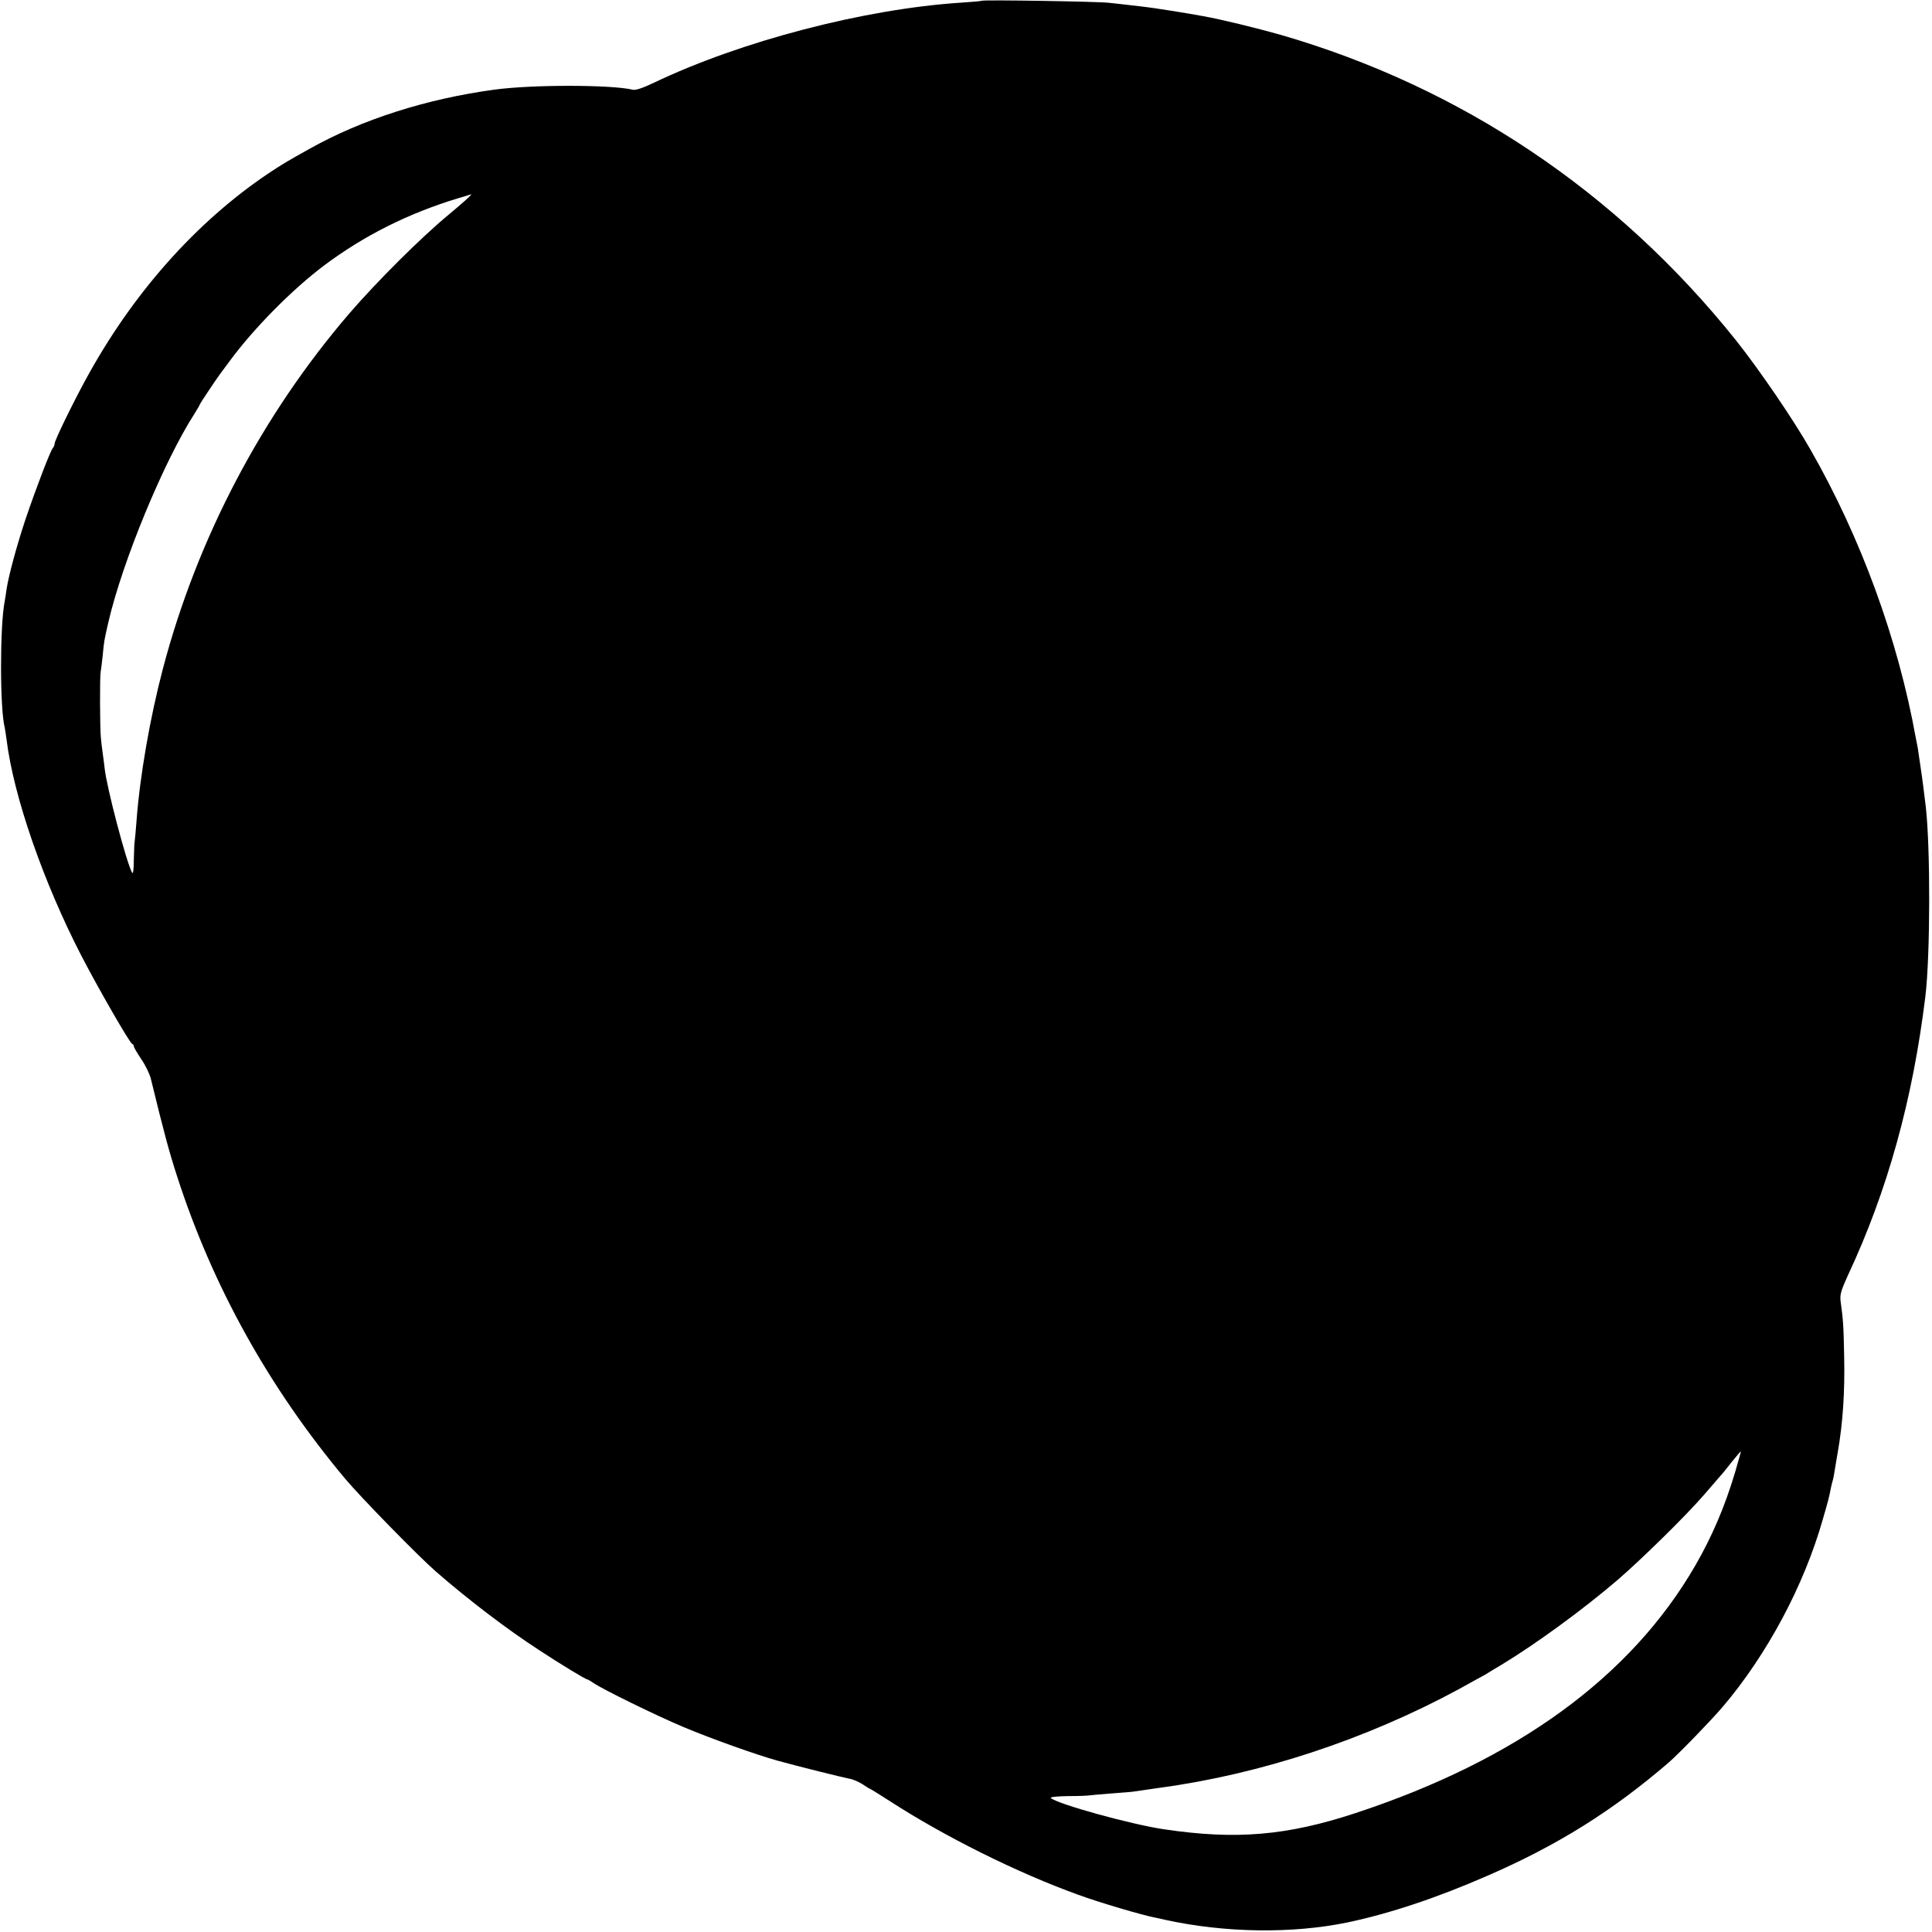 <?xml version="1.0" standalone="no"?>
<!DOCTYPE svg PUBLIC "-//W3C//DTD SVG 20010904//EN"
 "http://www.w3.org/TR/2001/REC-SVG-20010904/DTD/svg10.dtd">
<svg version="1.0" xmlns="http://www.w3.org/2000/svg"
 width="1025pt" height="1025pt" viewBox="0 0 1025 1025"
 preserveAspectRatio="xMidYMid meet">
<g transform="translate(0,1025) scale(0.1,-0.1)"
fill="#000000" stroke="none">
<path d="M5209 10246 c-2 -2 -51 -6 -109 -10 -514 -33 -1172 -205 -1633 -426
-57 -27 -95 -40 -110 -36 -112 27 -534 28 -737 0 -358 -49 -698 -157 -975
-312 -122 -68 -146 -82 -224 -134 -383 -258 -721 -639 -967 -1093 -74 -136
-164 -322 -164 -338 0 -7 -4 -17 -9 -23 -13 -13 -90 -215 -144 -374 -46 -137
-91 -302 -102 -375 -3 -23 -8 -52 -10 -65 -26 -128 -26 -570 0 -670 2 -8 6
-37 10 -65 37 -300 196 -758 399 -1150 92 -177 254 -458 267 -463 5 -2 9 -8 9
-13 0 -6 18 -36 40 -69 22 -32 44 -78 50 -102 70 -287 97 -388 140 -520 188
-582 487 -1120 891 -1603 83 -99 389 -412 482 -493 170 -148 373 -303 542
-413 117 -77 252 -159 261 -159 3 0 18 -9 33 -19 45 -32 335 -174 478 -234
140 -59 383 -146 498 -178 116 -32 338 -87 378 -95 21 -3 53 -17 73 -30 19
-13 37 -24 39 -24 2 0 49 -29 105 -65 290 -188 677 -381 1002 -498 109 -40
339 -108 408 -121 14 -3 36 -7 50 -11 318 -70 676 -75 970 -14 223 47 473 130
745 249 370 161 662 344 959 600 57 50 219 217 286 295 236 278 431 644 530
992 30 103 34 119 44 171 3 13 7 31 10 40 3 9 7 33 10 52 3 19 10 62 16 95 27
154 38 319 34 505 -3 165 -5 196 -19 297 -4 34 2 56 38 135 211 450 345 934
412 1483 26 219 27 784 2 1005 -10 80 -19 154 -21 165 -2 11 -7 45 -11 75 -4
30 -9 64 -11 75 -2 11 -7 34 -10 50 -94 523 -291 1062 -559 1530 -92 162 -275
429 -397 582 -630 787 -1457 1341 -2413 1618 -131 37 -315 82 -410 99 -79 15
-275 46 -315 50 -25 3 -67 8 -95 11 -27 3 -68 8 -90 10 -48 7 -670 17 -676 11z
m-2740 -1059 c-19 -17 -60 -52 -90 -77 -146 -121 -376 -350 -524 -521 -465
-541 -808 -1194 -990 -1884 -69 -262 -123 -571 -141 -814 -3 -46 -8 -91 -9
-100 -2 -9 -4 -54 -5 -101 0 -54 -4 -79 -9 -70 -29 50 -135 451 -146 555 -2
17 -6 51 -10 78 -4 26 -8 64 -10 85 -5 52 -6 323 -1 347 2 11 7 51 11 88 7 76
7 75 29 172 74 323 295 858 459 1112 15 24 27 45 27 47 0 4 89 137 107 161 4
6 28 37 52 70 128 174 332 380 501 507 211 158 446 276 710 356 36 11 67 20
70 21 3 0 -11 -14 -31 -32z m6736 -6749 c-54 -181 -122 -340 -211 -494 -341
-590 -946 -1031 -1802 -1313 -364 -120 -634 -143 -1017 -86 -175 26 -566 134
-600 166 -5 5 31 9 90 10 55 0 107 2 116 4 9 1 60 6 114 10 53 4 107 8 119 10
11 2 74 11 138 20 535 72 1096 257 1587 523 67 37 130 72 140 77 9 6 45 28 81
49 192 116 437 296 620 452 132 114 367 345 461 454 35 41 72 83 82 95 11 11
39 46 64 78 25 31 47 57 49 57 1 0 -13 -51 -31 -112z"/>
</g>
</svg>
